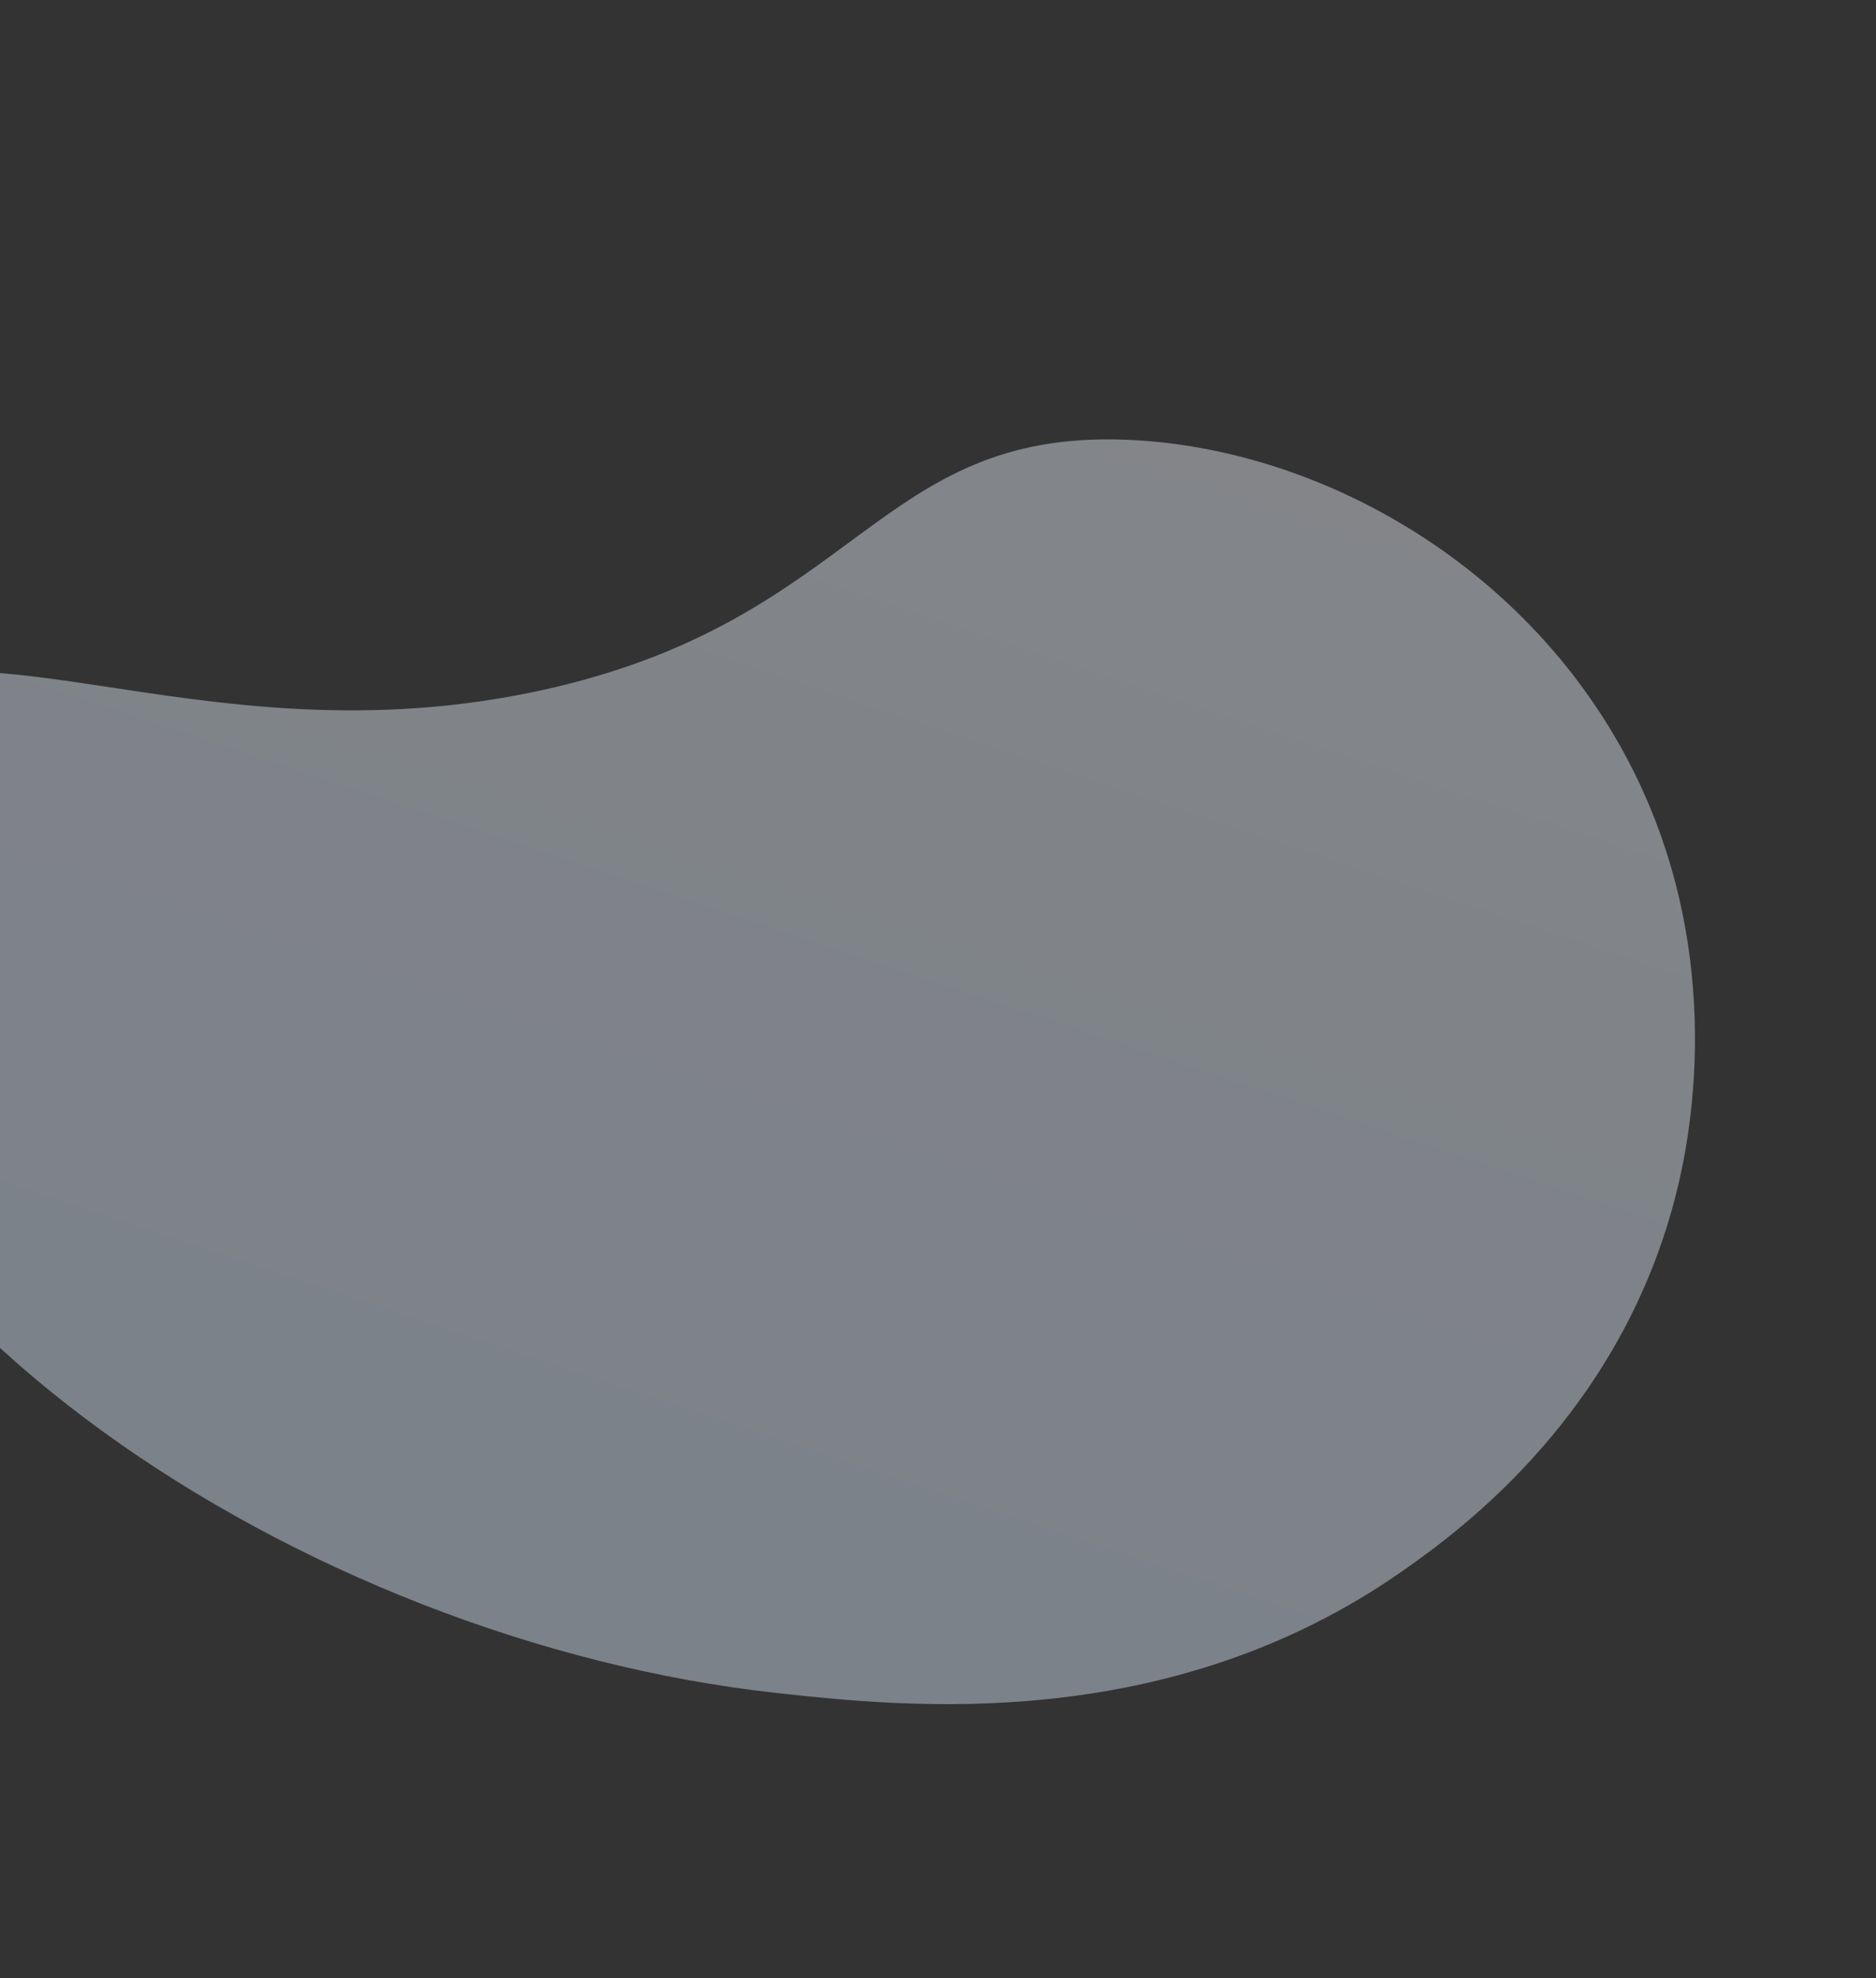 <svg width="918" height="968" viewBox="0 0 918 968" fill="none" xmlns="http://www.w3.org/2000/svg">
<rect x="0" y="0" width="918" height="968" fill="#333333" stroke="none"/>
<g opacity="0.6" clip-path="url(#clip0_352_563)">
<path d="M-89.954 356.268C-28.578 285.78 92.628 376.969 268.25 337.061C420.358 302.478 429.109 210.621 550.641 215.177C639.431 218.487 736.183 269.755 789.356 359.072C847.996 457.551 826.679 557.809 820.695 582.139C793.983 691.263 714.697 748.826 686.727 768.487C571.487 849.439 442.173 835.253 380.135 828.479C147.099 802.956 -102.387 636.583 -113.495 455.701C-114.972 432.02 -117.659 388.098 -89.954 356.268Z" fill="url(#paint0_linear_352_563)" fill-opacity="0.7"/>
</g>
<defs>
<linearGradient id="paint0_linear_352_563" x1="494.823" y1="69.826" x2="260.582" y2="775.635" gradientUnits="userSpaceOnUse">
<stop stop-color="#F3F7FF"/>
<stop offset="1" stop-color="#DEEEFE"/>
</linearGradient>
<clipPath id="clip0_352_563">
<rect width="937.962" height="671.376" fill="white" transform="translate(44.577) rotate(21.456)"/>
</clipPath>
</defs>
</svg>

